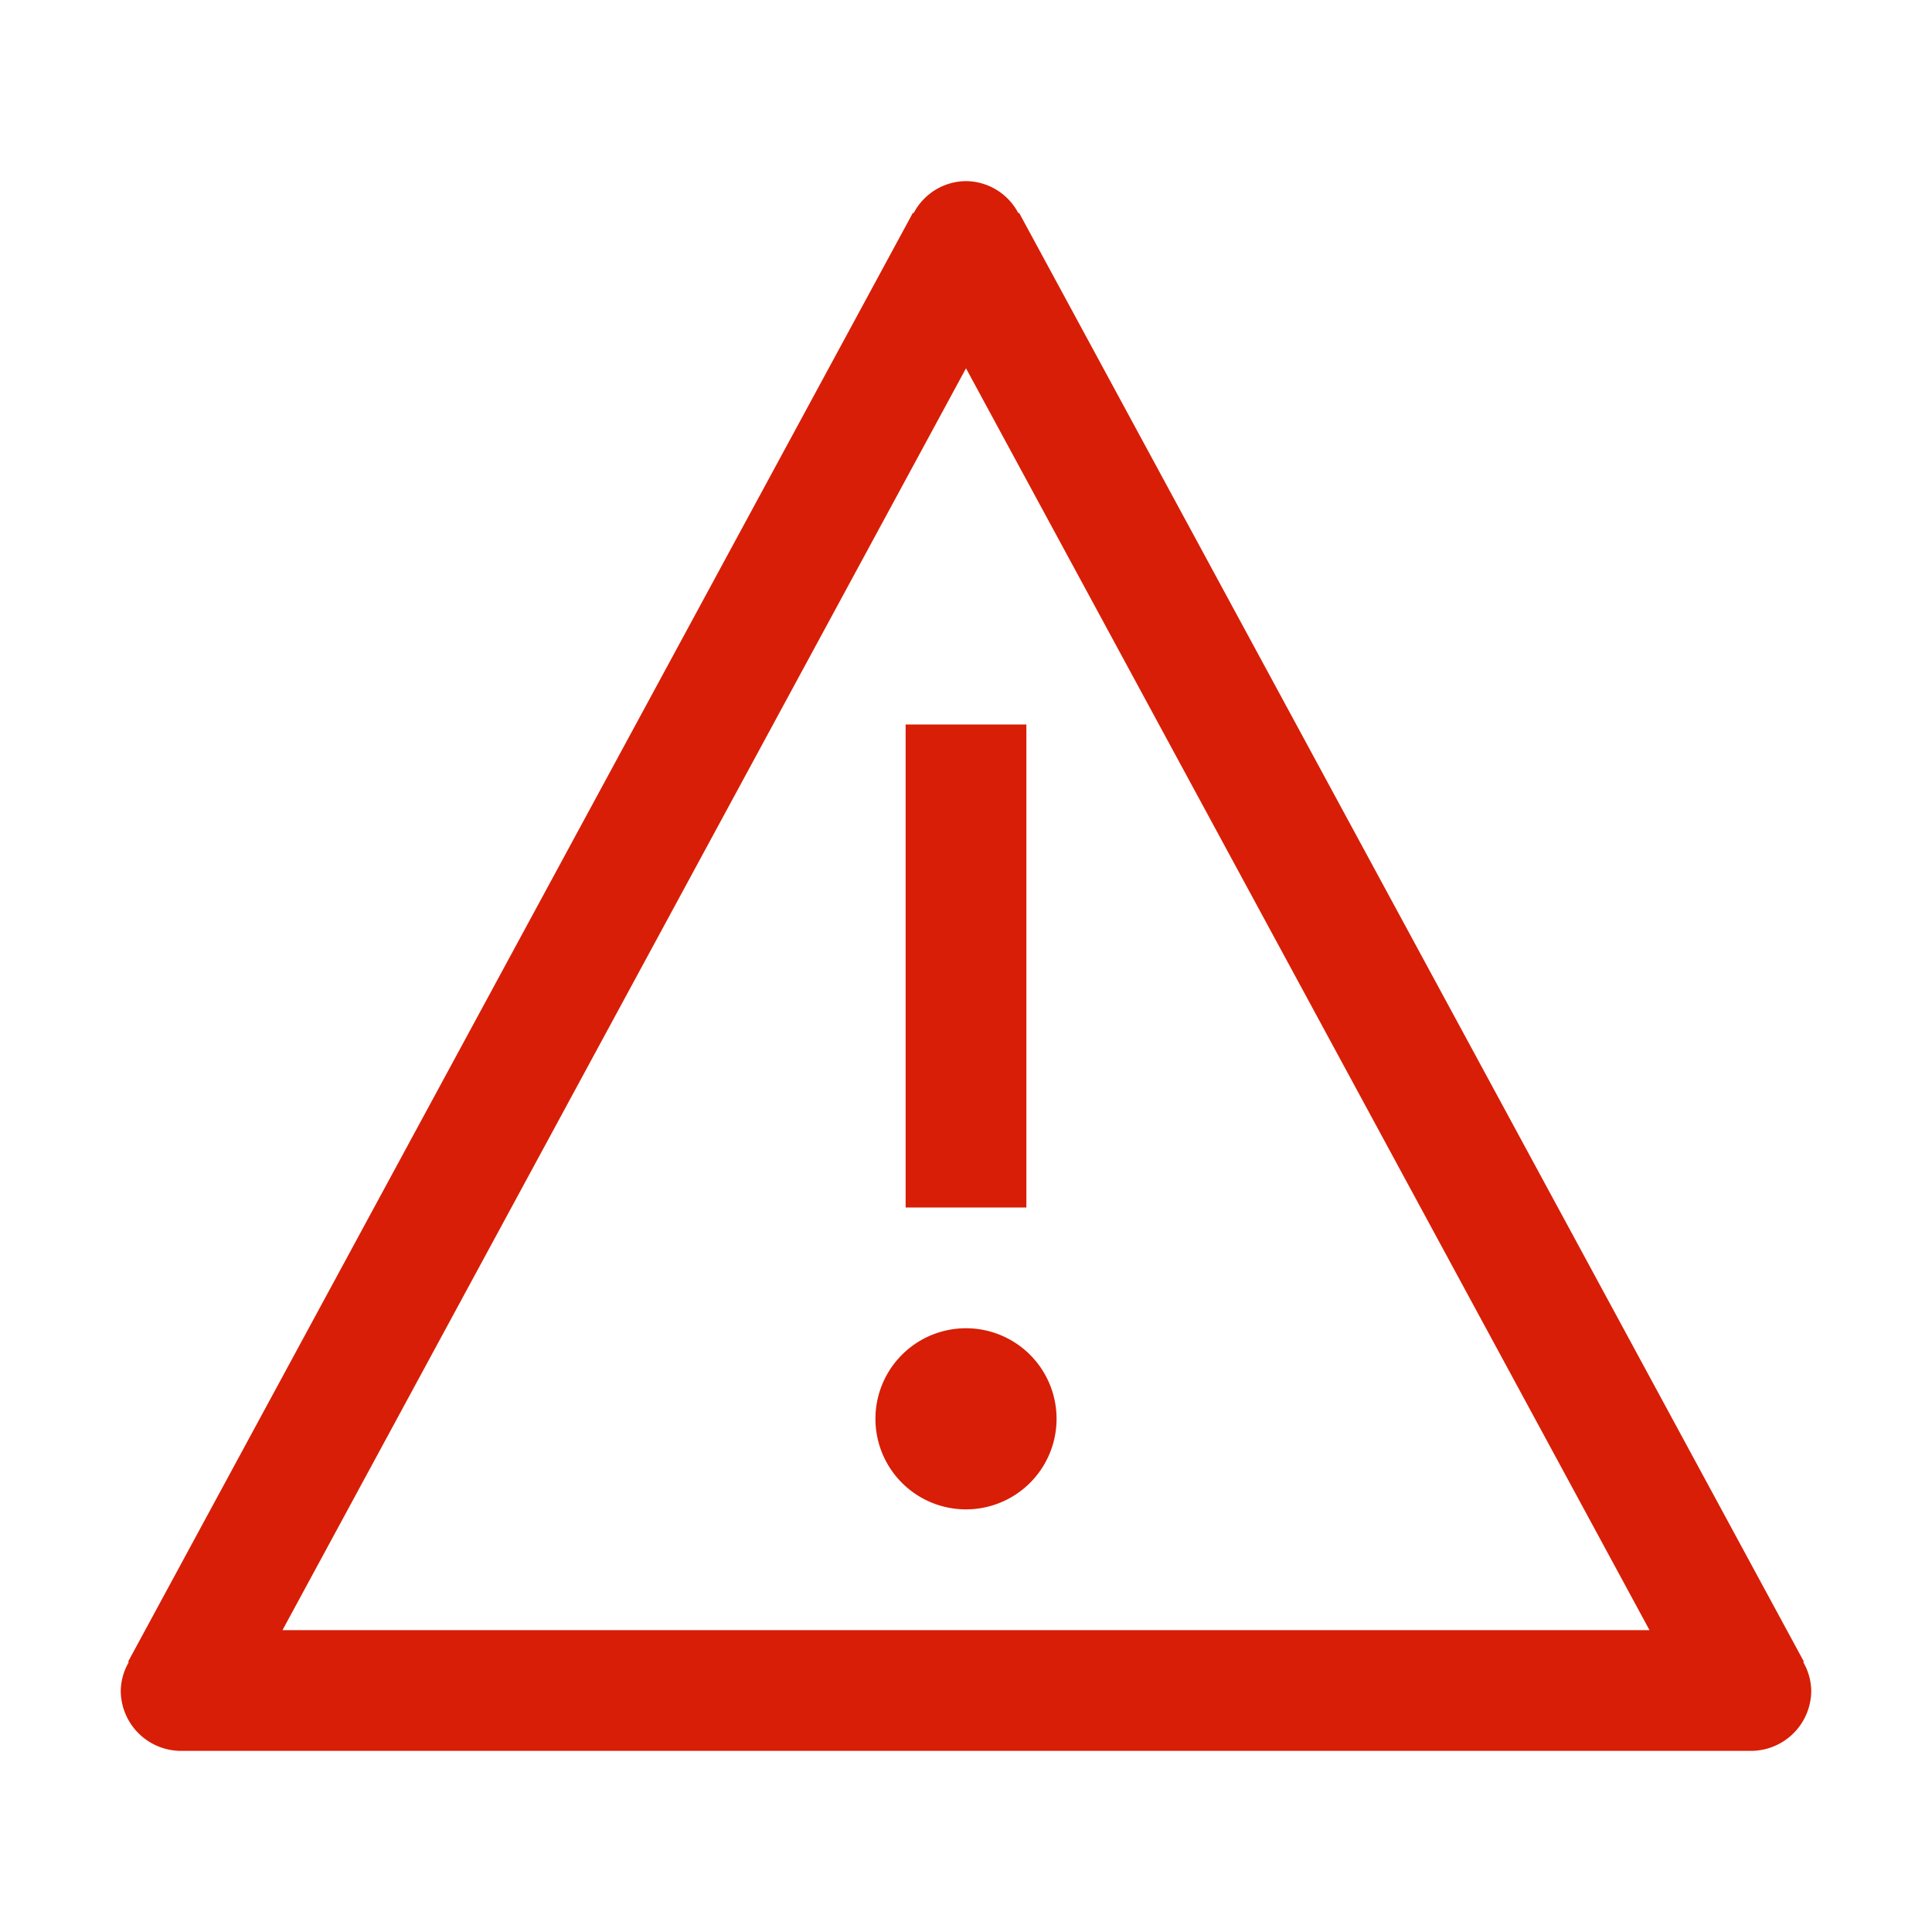 <svg t="1713837396657" class="icon" viewBox="0 0 1024 1024" version="1.1" xmlns="http://www.w3.org/2000/svg" p-id="3267" width="200" height="200"><path d="M480 640h64v-256h-64z" fill="#d81e06" p-id="3268"></path><path d="M512 800a48 48 0 1 0 0-96 48 48 0 0 0 0 96" fill="#d81e06" p-id="3269"></path><path d="M512 195.2L874.272 864H149.728L512 195.2z m443.744 685.76l0.384-0.192-416-768-0.384 0.224A31.584 31.584 0 0 0 512 96a31.584 31.584 0 0 0-27.744 16.96l-0.384-0.192-416 768 0.384 0.224A31.2 31.2 0 0 0 64 896a32 32 0 0 0 32 32h832a32 32 0 0 0 32-32 31.2 31.2 0 0 0-4.256-15.04z" fill="#d81e06" p-id="3270"></path></svg>